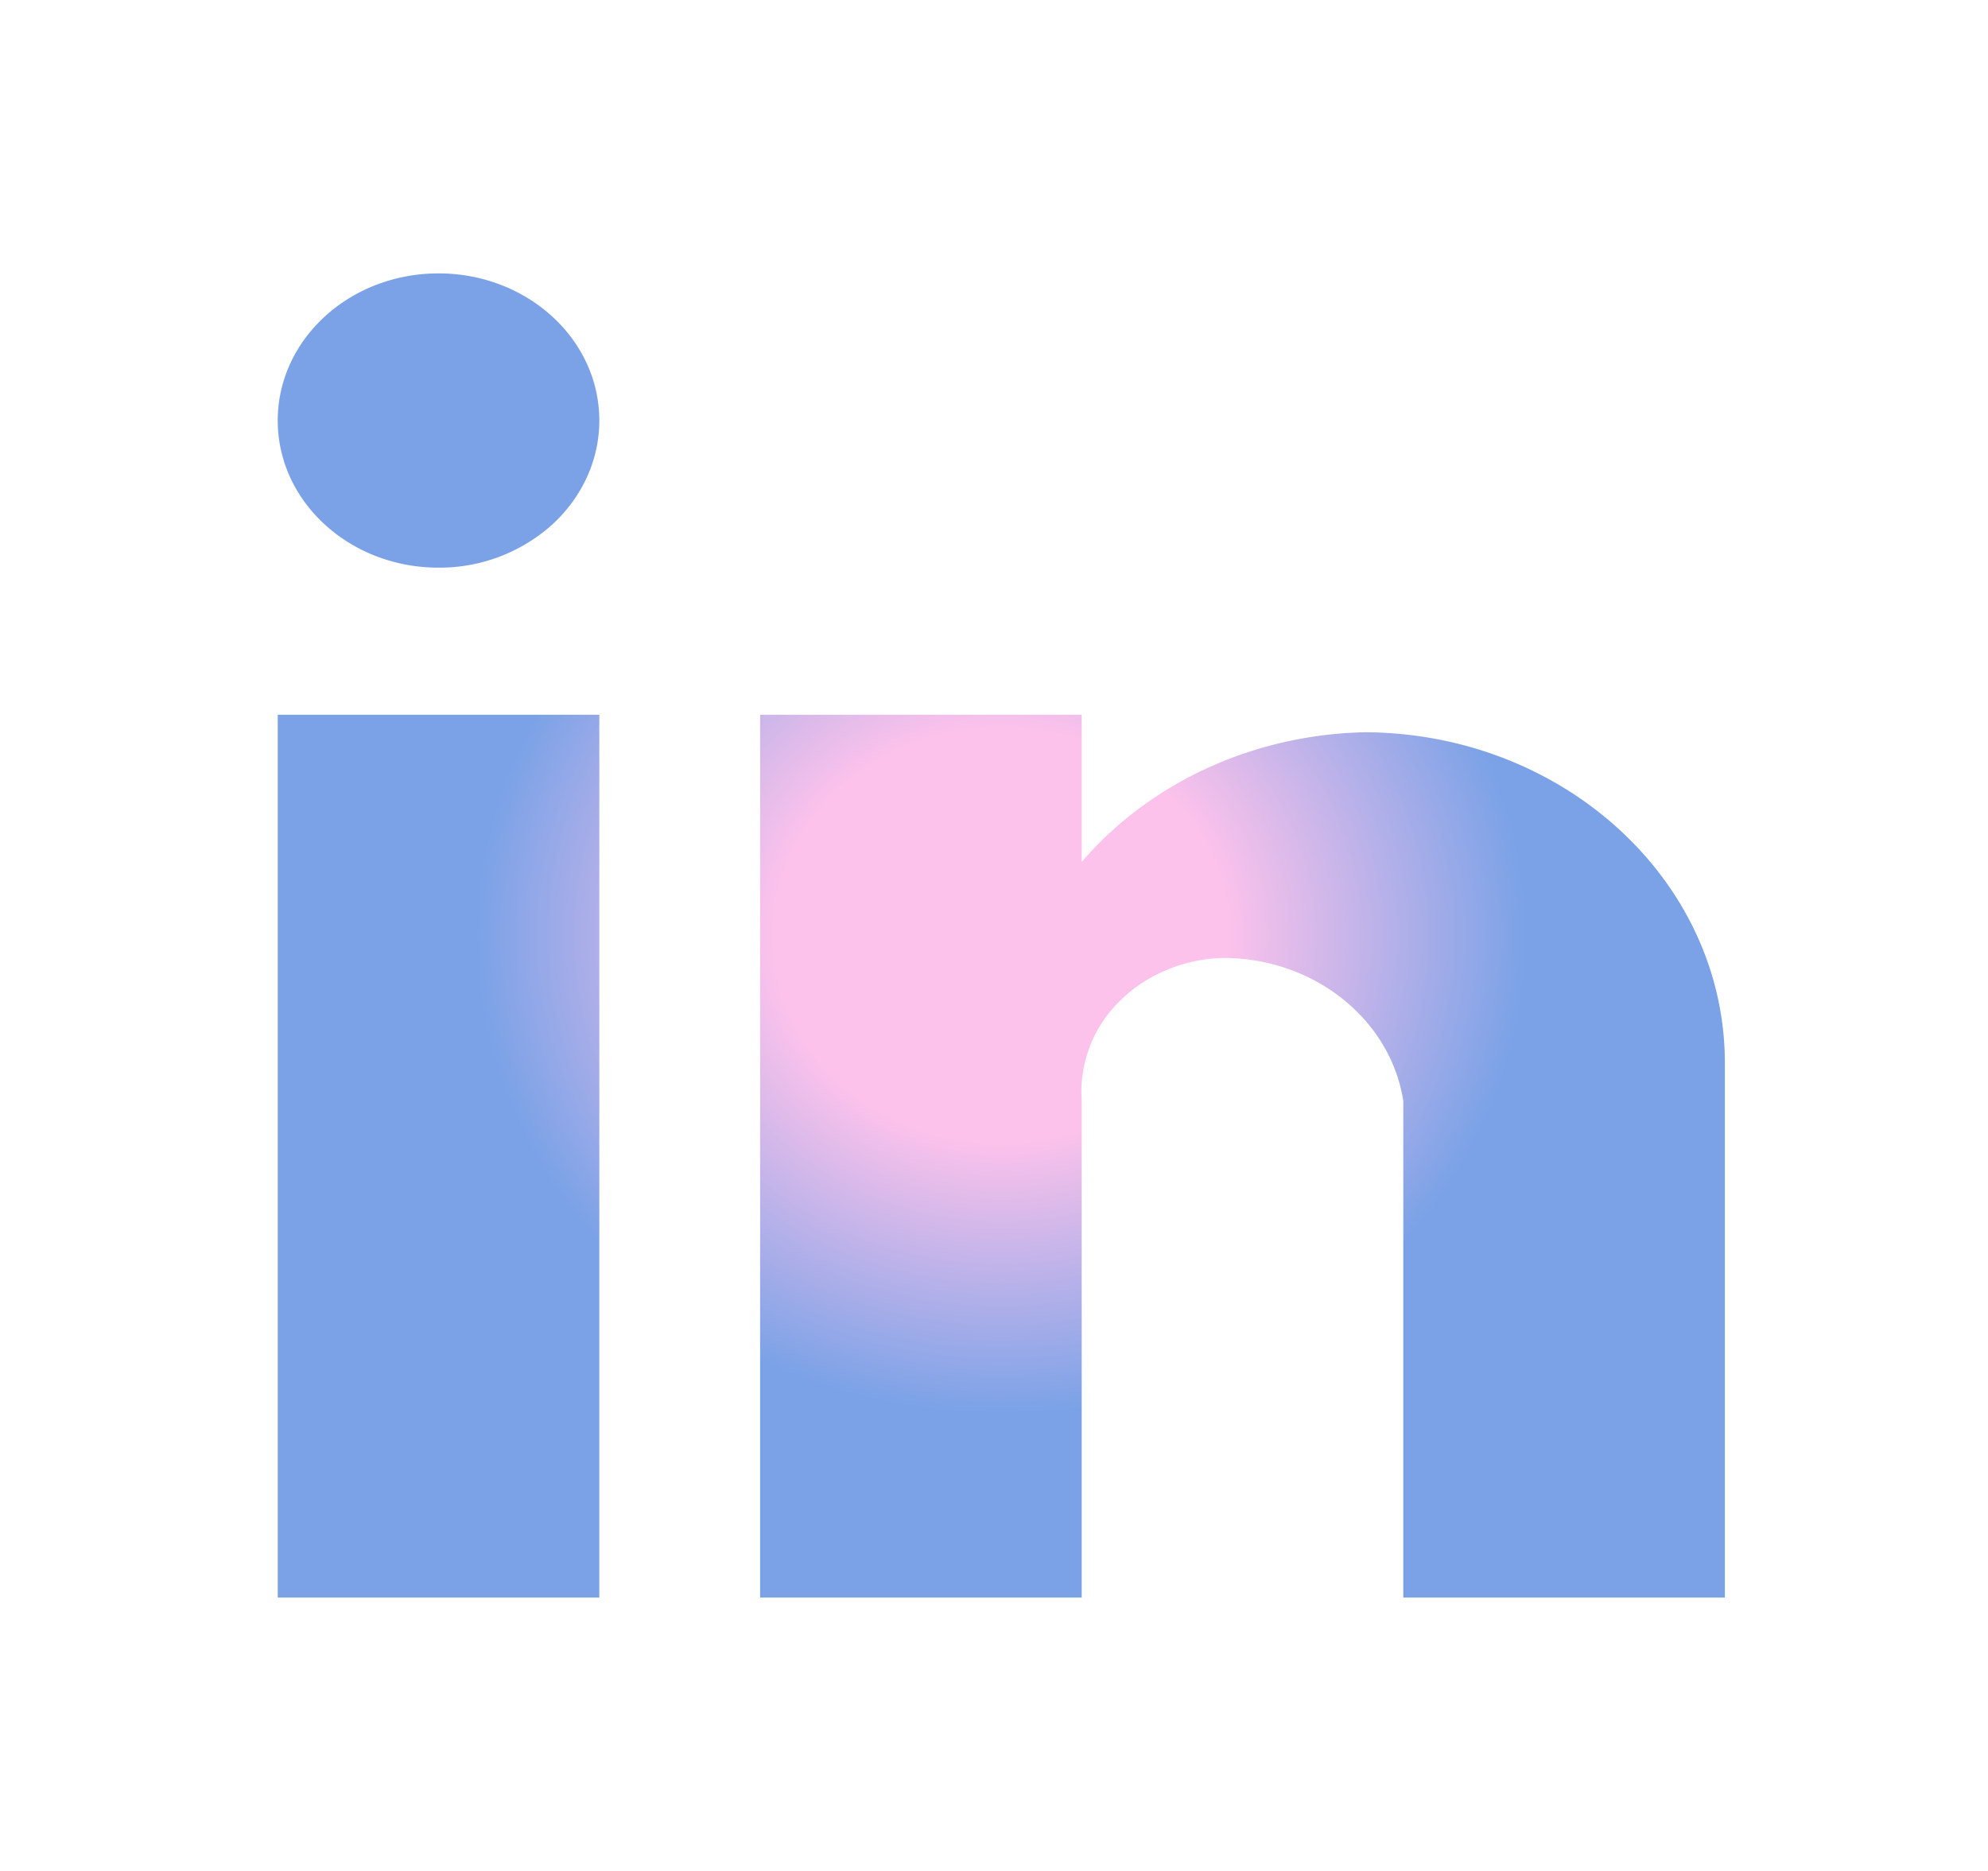 <!-- linkedin -->
<svg xmlns="http://www.w3.org/2000/svg" width="34" height="32" fill="none">
    <path fill="url(#a)" d="M18.5 27.324H13V12.225h5.5v2.517c1.172-1.365 2.95-2.179 4.847-2.218 3.41.017 6.163 2.557 6.153 5.678v9.122H24V18.83c-.22-1.406-1.538-2.449-3.09-2.446-.678.02-1.32.292-1.774.753a2.167 2.167 0 0 0-.636 1.693v8.493Zm-8.25 0h-5.5V12.225h5.5v15.099ZM7.5 9.709c-1.519 0-2.75-1.127-2.75-2.516 0-1.39 1.231-2.517 2.75-2.517s2.75 1.127 2.75 2.517c0 .667-.29 1.307-.805 1.779a2.885 2.885 0 0 1-1.945.737Z"/>
    <defs>
        <radialGradient id="a" cx="0" cy="0" r="1" gradientTransform="matrix(0 11.324 -12.375 0 17.125 16)" gradientUnits="userSpaceOnUse">
            <stop offset=".313" stop-color="#FCC2EB"/>
            <stop offset=".724" stop-color="#7BA2E7"/>
        </radialGradient>
    </defs>
</svg>